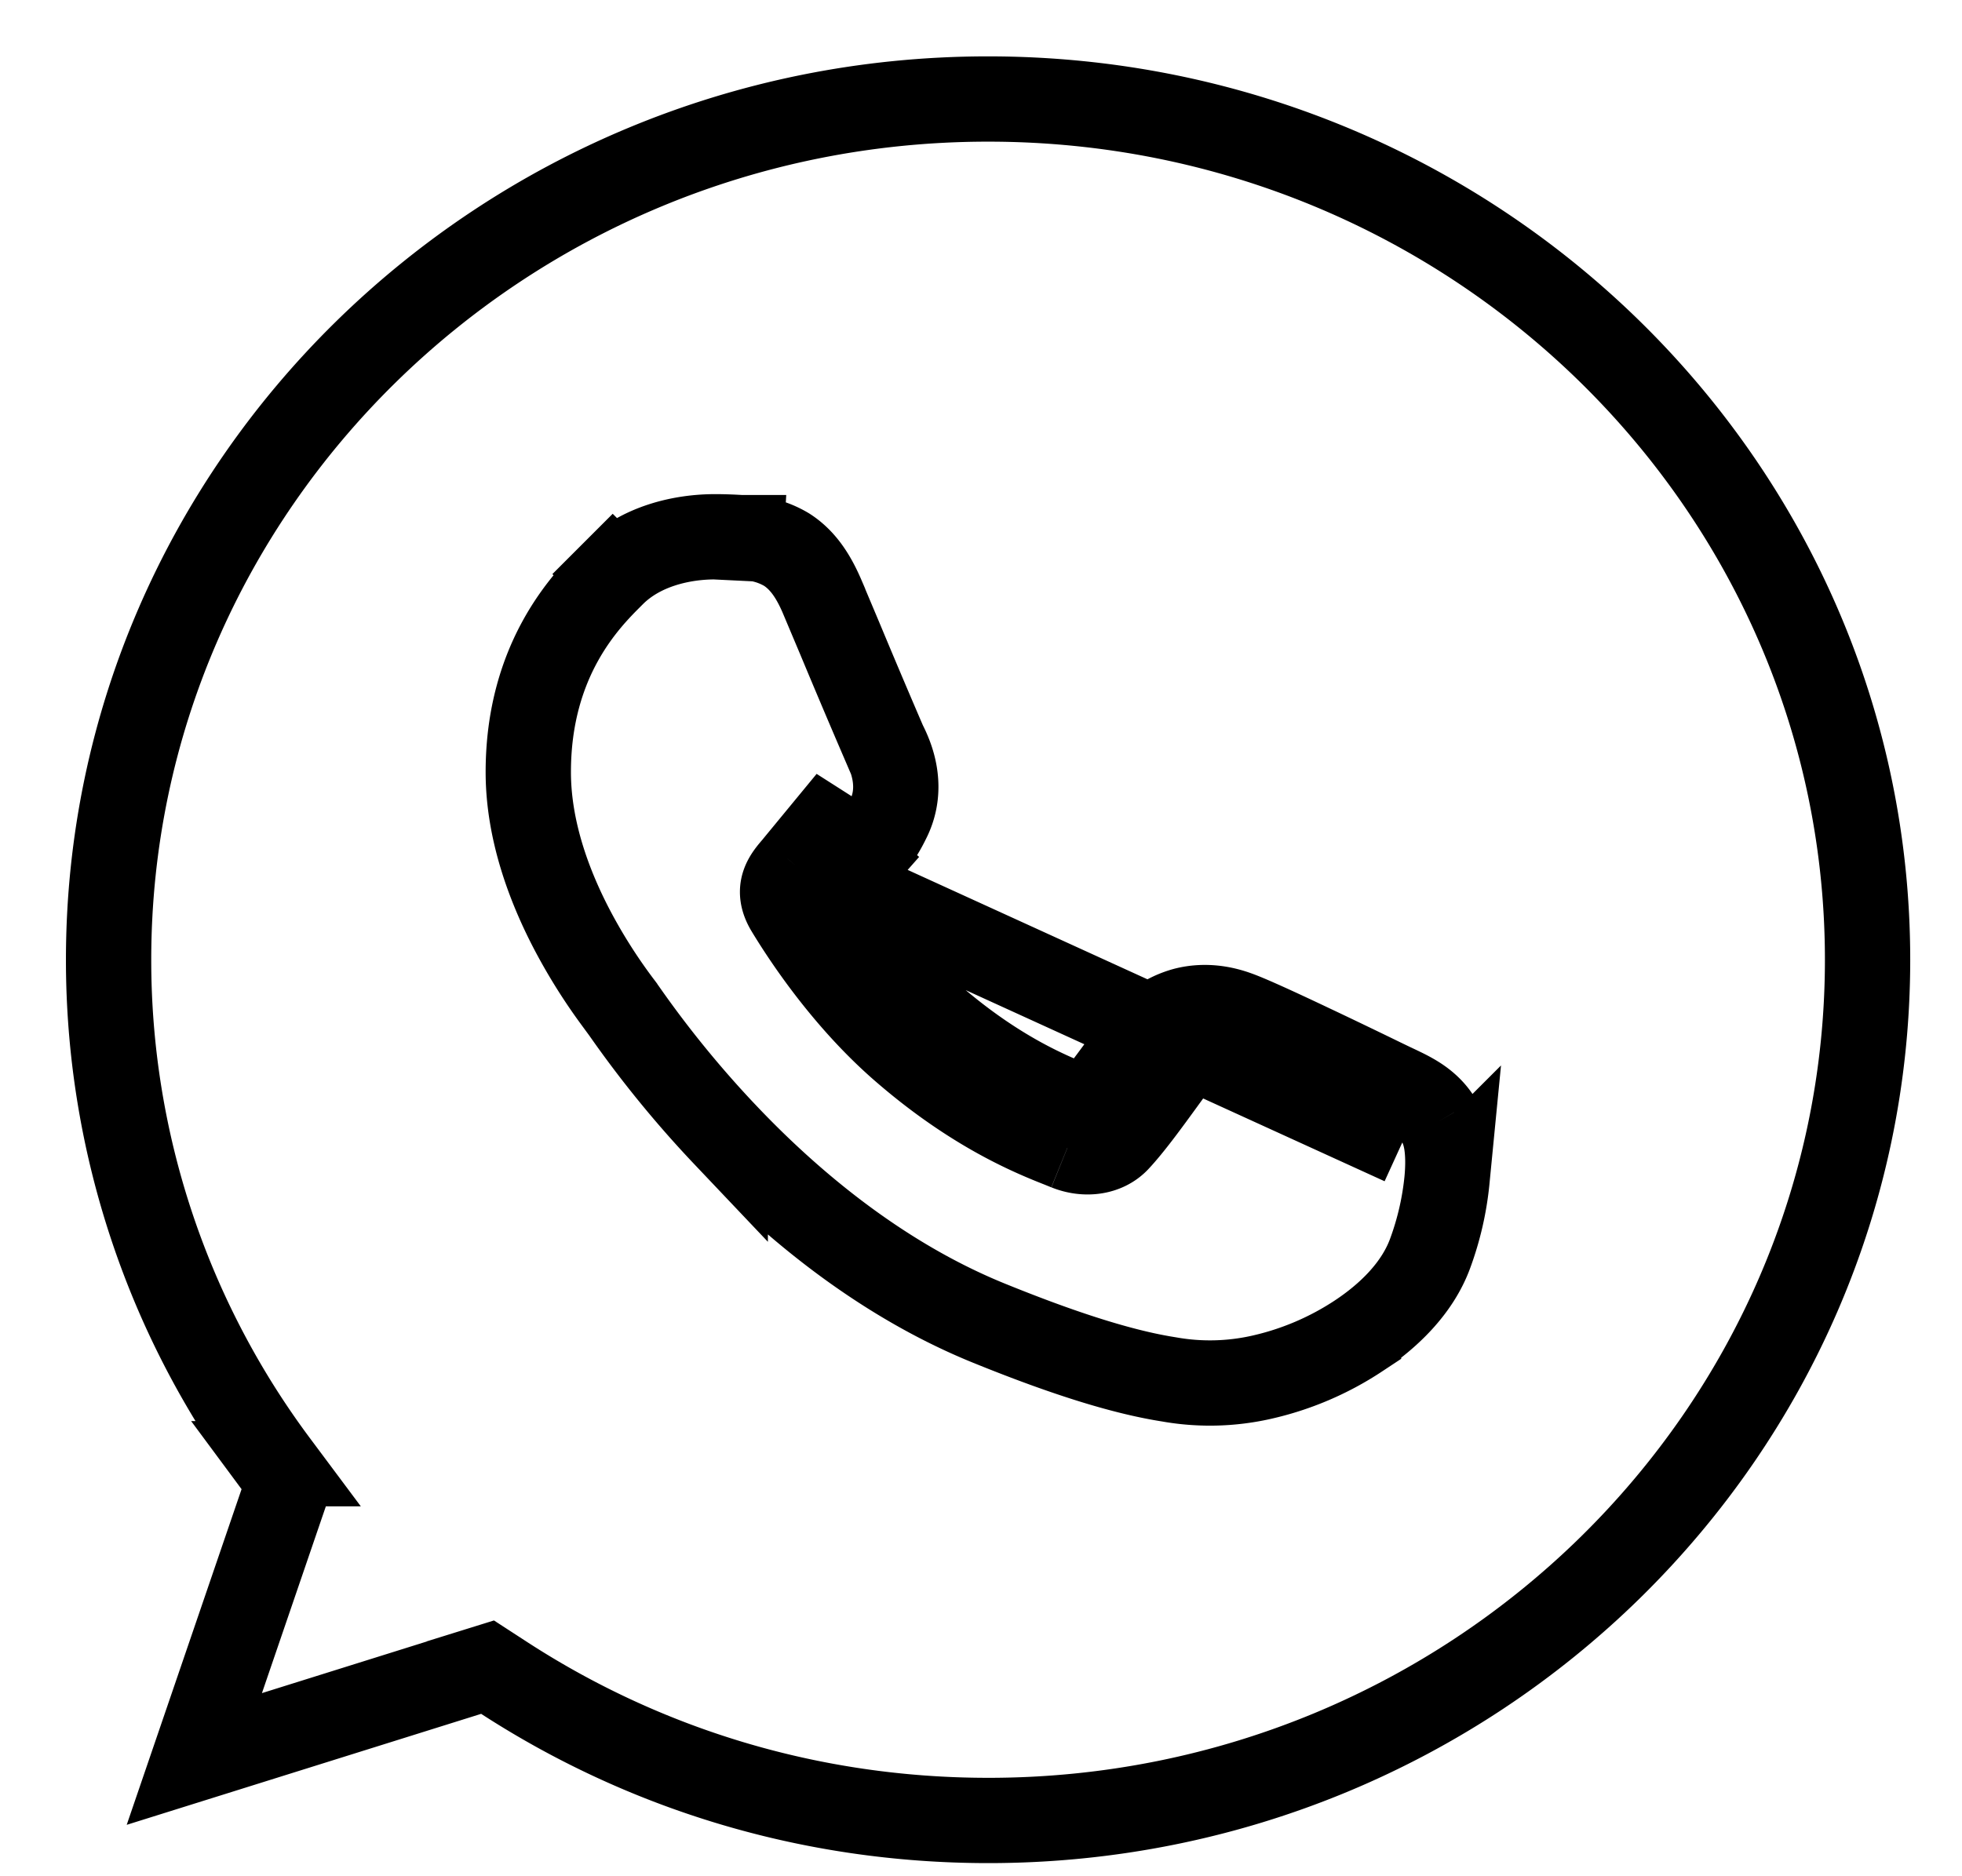 <svg width="23" height="22" viewBox="0 0 23 22" fill="none" xmlns="http://www.w3.org/2000/svg"><path d="M5.49 19.619l-3.212 1.006 1.027-3.002.085-.248-.157-.212a9.873 9.873 0 01-1.96-5.91c0-5.551 4.608-10.085 10.294-10.092h.019c5.693 0 10.307 4.537 10.307 10.093 0 5.555-4.614 10.092-10.307 10.092-2.1 0-4.044-.613-5.674-1.67l-.197-.128-.225.07z" stroke="#000"/><path d="M9.693 9.763l.375.33.027-.03c.106-.12.21-.238.312-.448.198-.386.032-.75-.032-.88l-.01-.02-.022-.051a111.319 111.319 0 01-.494-1.167l-.206-.489h0v-.001c-.09-.21-.209-.426-.421-.562a.994.994 0 00-.527-.14l-.013-.001m1.01 3.459l.376.33c-.06.068-.12.13-.17.183l-.024.025c-.058.06-.107.111-.155.17l-.006.007c.176.283.603.92 1.192 1.434.782.682 1.417.933 1.721 1.054l.076.03-.19.463m-2.82-3.696a5.049 5.049 0 01-.154.165 3.58 3.58 0 00-.205.225m.36-.39l.024-.028c.106-.12.17-.193.242-.343l-.626.76m3.18 3.307l.188-.463a.144.144 0 00.048.01c.13-.142.29-.362.482-.625l.105-.144a.99.99 0 01.556-.394c.225-.057.436-.022.609.041.15.053.529.229.86.386.356.168.714.342.837.402h0l.11.053c.072.034.151.071.205.1.087.047.253.14.358.32m-4.359.314l-.074-.03c-.316-.125-1.015-.402-1.862-1.14-.714-.623-1.199-1.399-1.34-1.632-.138-.234-.018-.371.092-.498l.005-.006m3.18 3.306c.198.08.436.062.582-.09.157-.167.347-.428.544-.699l.101-.139c.165-.228.374-.257.592-.176.224.076 1.403.647 1.646.766l.138.066c.166.078.276.13.323.21m.432-.252l-.432.252m.432-.252s0 0 0 0l-.432.252m.432-.252c.076.131.091.28.097.354.008.1.006.213-.005.334a3.47 3.47 0 01-.195.856h0c-.151.421-.5.748-.842.975a3.427 3.427 0 01-1.146.487h0a2.74 2.74 0 01-1.077.023c-.486-.076-1.142-.266-2.107-.658m4.843-2.12l-7.106-3.243m2.263 5.363s0 0 0 0l.188-.463-.188.463zm0 0c-1.305-.53-2.36-1.435-3.094-2.209a12.608 12.608 0 01-1.187-1.455l-.011-.015a3.463 3.463 0 00-.025-.035l-.001-.002-.006-.008h0l-.013-.017a6.455 6.455 0 01-.564-.895c-.247-.477-.502-1.131-.502-1.827 0-1.335.692-2.024.97-2.302l.02-.02.354.353-.354-.353c.33-.33.814-.437 1.199-.437.115 0 .217.005.3.01m0 0h-.004l-.02.5.029-.5h-.005z" stroke="#000"/></svg>